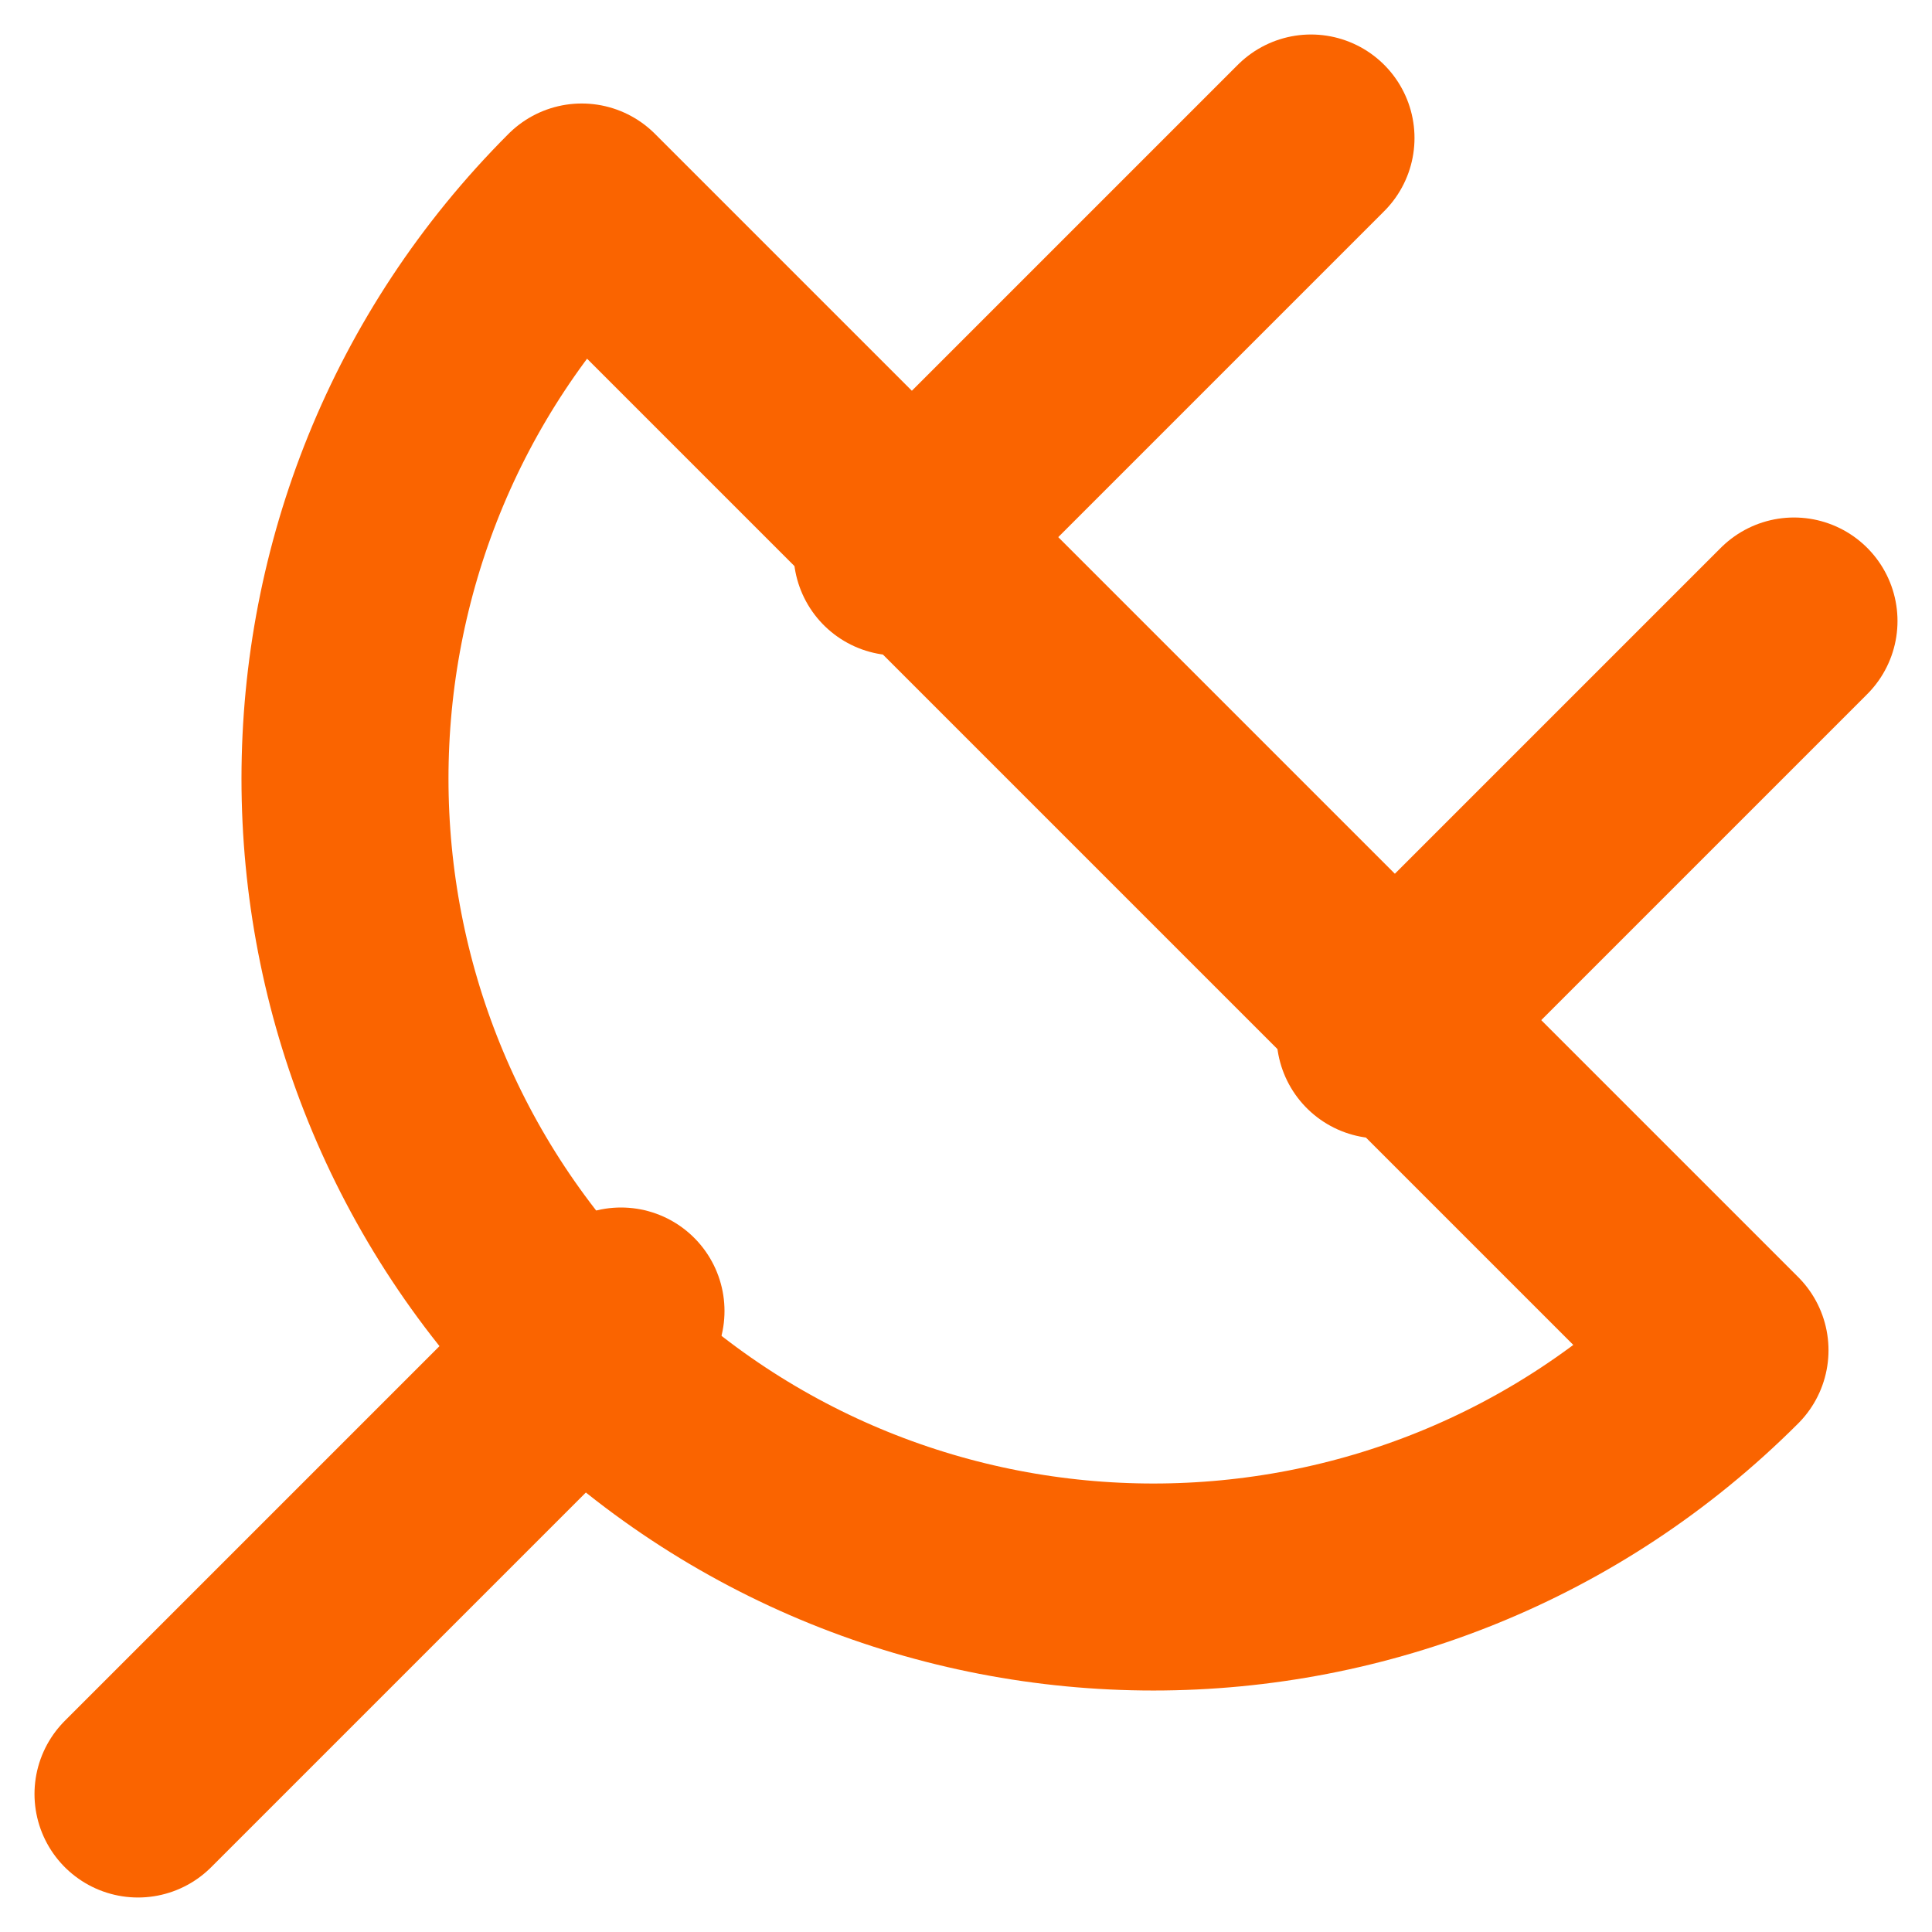 <?xml version="1.0" encoding="UTF-8"?>
<svg width="28px" height="28px" viewBox="0 0 28 28" version="1.1" xmlns="http://www.w3.org/2000/svg" xmlns:xlink="http://www.w3.org/1999/xlink">
    <!-- Generator: Sketch 62 (91390) - https://sketch.com -->
    <title>Group 9</title>
    <desc>Created with Sketch.</desc>
    <g id="Page-1" stroke="none" stroke-width="1" fill="none" fill-rule="evenodd" stroke-linecap="round" stroke-linejoin="round">
        <g id="REVITA-5_charger_v02" transform="translate(-2638, -1733)" stroke="#FA6400" stroke-width="3">
            <g id="Group-9" transform="translate(2640, 1735)">
                <path d="M23,17.569 C18.425,22.144 11.007,22.144 6.431,17.569 C1.856,12.993 1.856,5.576 6.431,1 L23,17.569 Z" id="Stroke-1"></path>
                <line x1="24" y1="7" x2="18" y2="13" id="Stroke-3"></line>
                <line x1="17" y1="0" x2="11" y2="6" id="Stroke-5"></line>
                <line x1="0" y1="24" x2="7" y2="17" id="Stroke-7"></line>
            </g>
        </g>
    </g>
</svg>